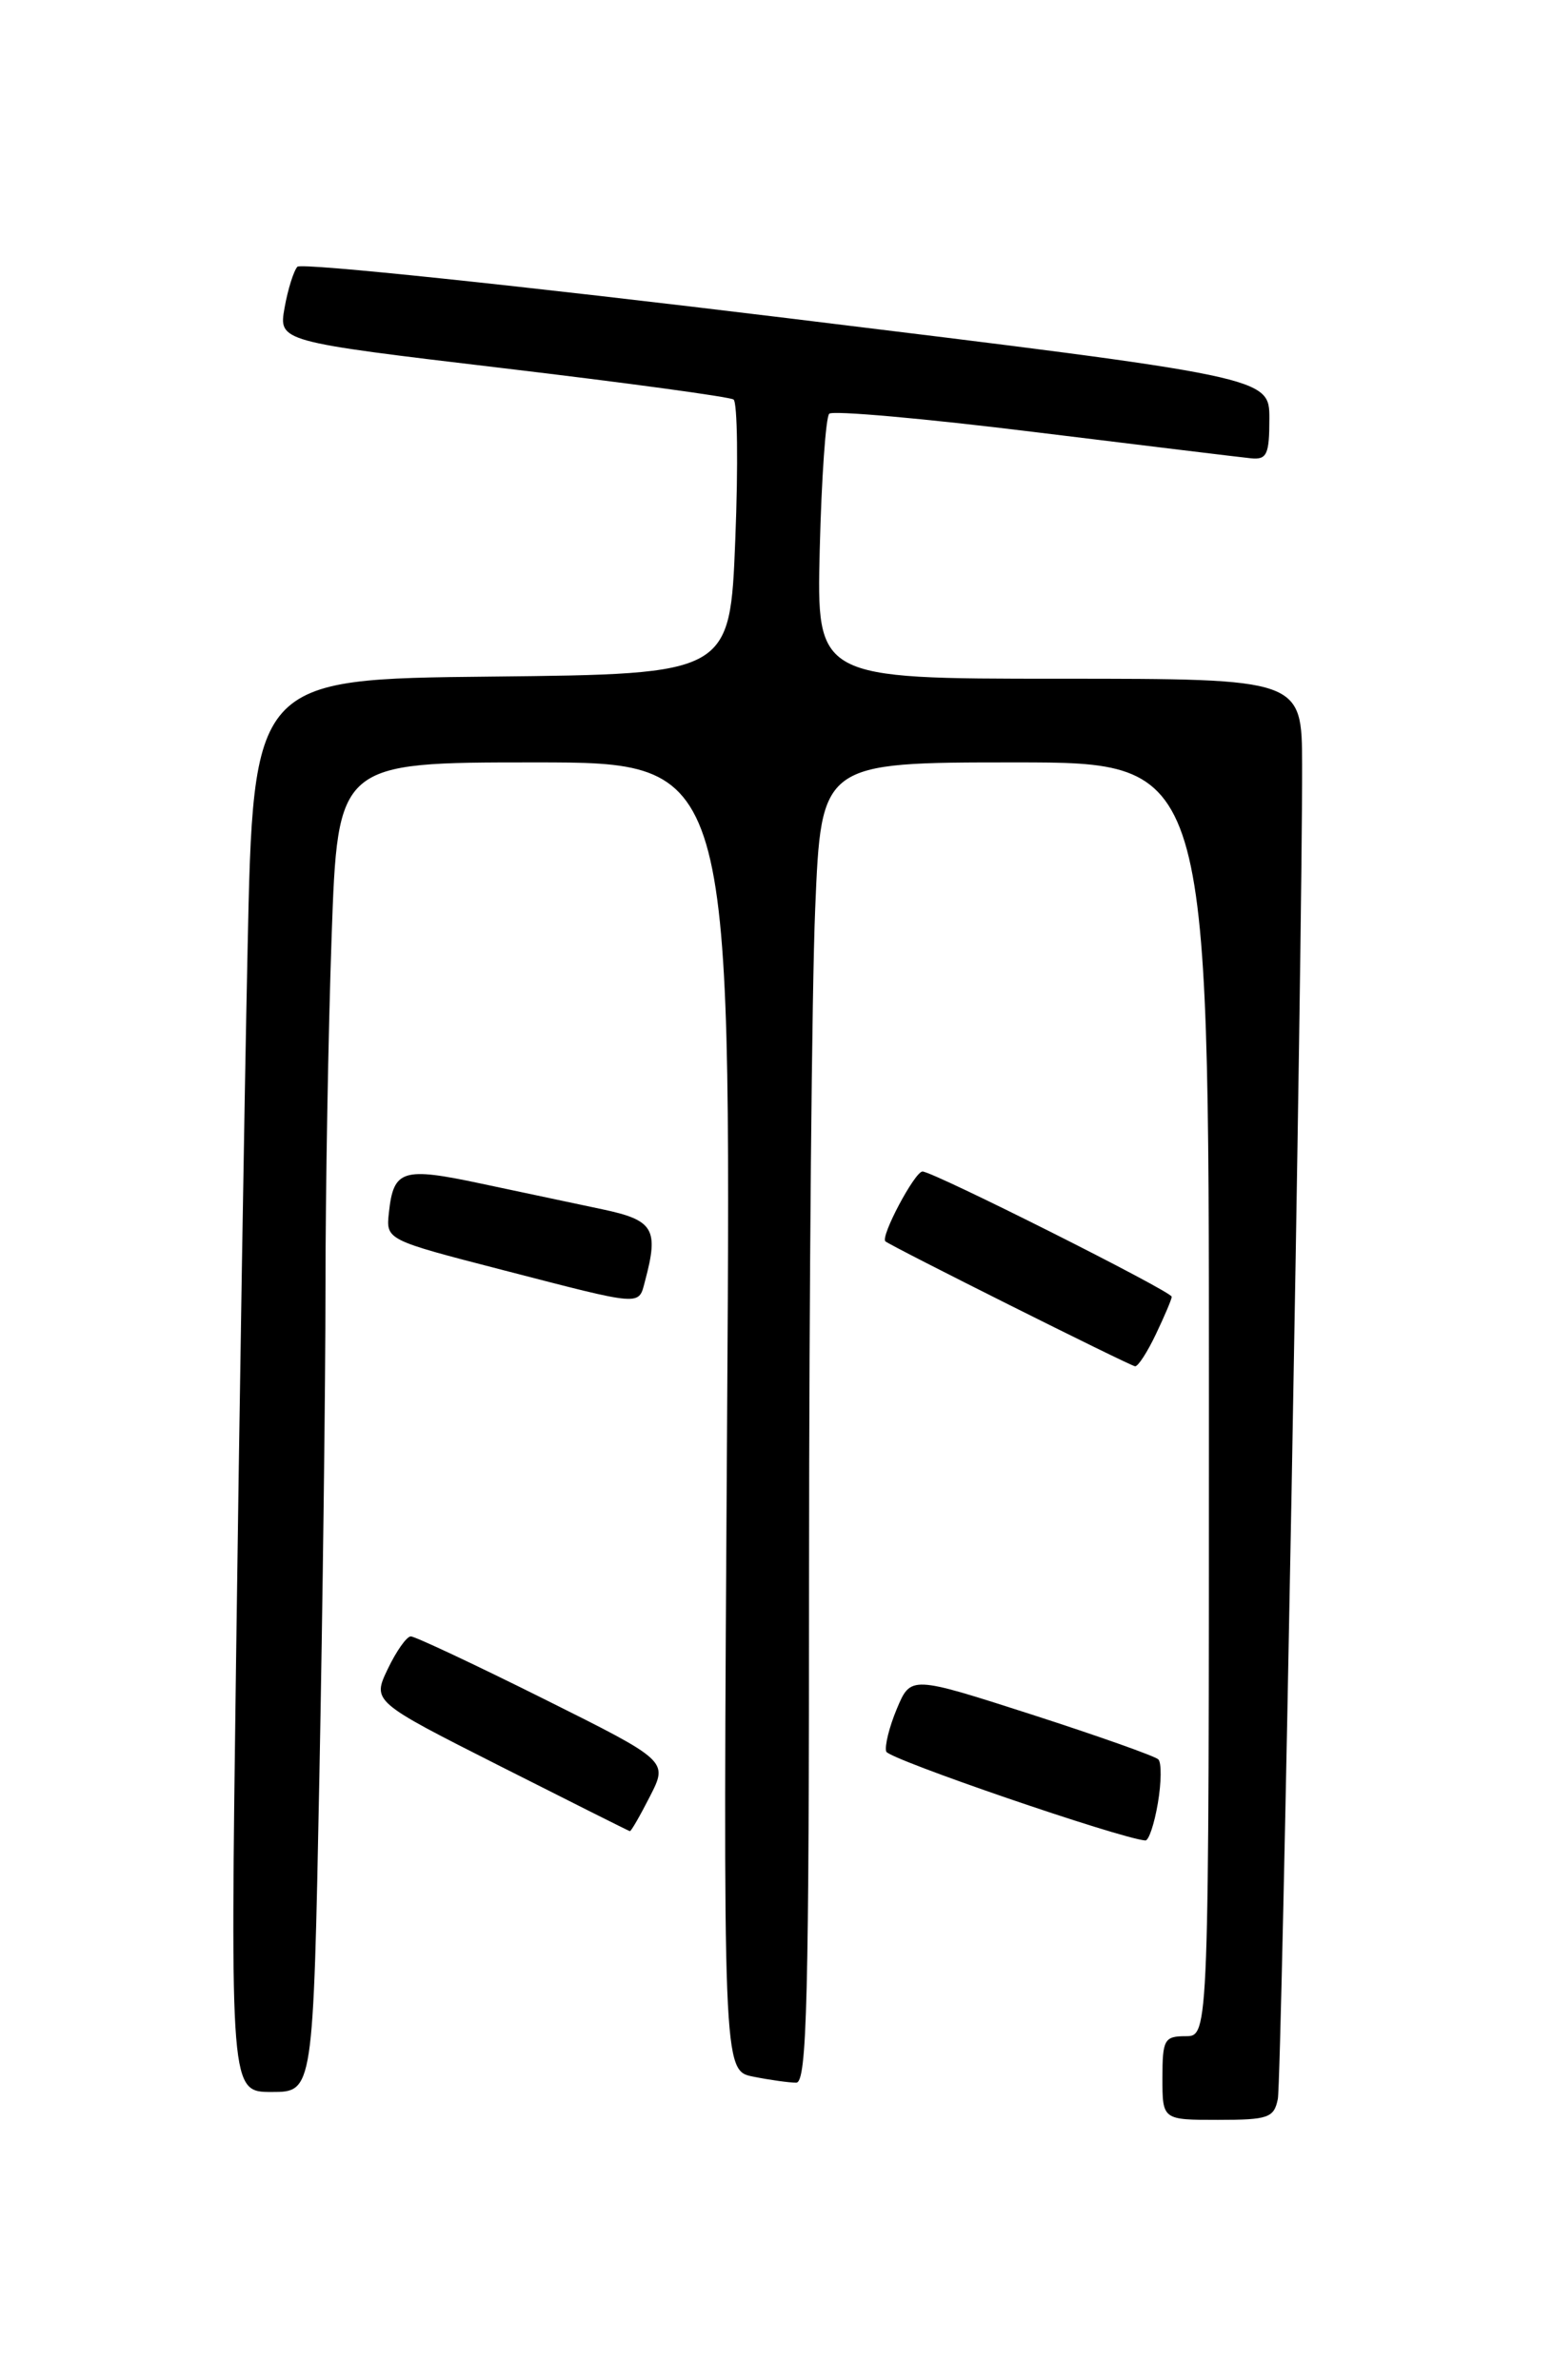 <?xml version="1.0" encoding="UTF-8" standalone="no"?>
<!DOCTYPE svg PUBLIC "-//W3C//DTD SVG 1.1//EN" "http://www.w3.org/Graphics/SVG/1.1/DTD/svg11.dtd" >
<svg xmlns="http://www.w3.org/2000/svg" xmlns:xlink="http://www.w3.org/1999/xlink" version="1.1" viewBox="0 0 167 256">
 <g >
 <path fill="currentColor"
d=" M 137.41 225.75 C 137.83 223.58 140.07 101.08 140.02 82.25 C 140.00 73.00 140.00 73.00 113.90 73.00 C 87.81 73.00 87.81 73.00 88.15 59.08 C 88.34 51.43 88.80 44.86 89.17 44.50 C 89.53 44.13 99.43 45.01 111.17 46.46 C 122.90 47.90 133.40 49.18 134.50 49.29 C 136.23 49.47 136.50 48.90 136.50 45.02 C 136.50 40.55 136.50 40.55 84.61 34.21 C 56.07 30.73 32.39 28.24 31.98 28.69 C 31.58 29.13 30.95 31.13 30.60 33.11 C 29.96 36.73 29.96 36.73 54.03 39.59 C 67.27 41.16 78.45 42.68 78.88 42.97 C 79.30 43.26 79.39 50.02 79.07 58.00 C 78.50 72.50 78.50 72.50 52.86 72.77 C 27.23 73.03 27.23 73.03 26.62 102.27 C 26.28 118.34 25.73 152.54 25.39 178.25 C 24.76 225.00 24.76 225.00 29.22 225.00 C 33.68 225.00 33.68 225.00 34.34 191.25 C 34.70 172.69 35.00 148.95 35.00 138.50 C 35.00 128.05 35.30 111.06 35.66 100.75 C 36.32 82.00 36.32 82.00 57.48 82.00 C 78.64 82.00 78.64 82.00 78.19 152.35 C 77.74 222.70 77.74 222.70 80.99 223.35 C 82.78 223.71 84.87 224.00 85.62 224.00 C 86.78 224.00 87.00 214.96 87.00 168.75 C 87.01 138.36 87.30 106.41 87.66 97.75 C 88.31 82.00 88.31 82.00 109.16 82.00 C 130.00 82.00 130.00 82.00 130.00 150.50 C 130.00 219.00 130.00 219.00 127.50 219.00 C 125.20 219.00 125.00 219.37 125.00 223.50 C 125.00 228.00 125.00 228.00 130.98 228.00 C 136.39 228.00 137.00 227.78 137.41 225.75 Z  M 124.51 193.93 C 124.89 191.70 124.91 189.58 124.56 189.23 C 124.21 188.88 118.08 186.71 110.93 184.40 C 97.94 180.22 97.94 180.22 96.44 183.79 C 95.62 185.75 95.11 187.82 95.30 188.39 C 95.57 189.20 120.40 197.72 123.16 197.95 C 123.53 197.98 124.13 196.17 124.51 193.93 Z  M 69.90 193.19 C 71.84 189.39 71.84 189.39 58.41 182.69 C 51.03 179.01 44.62 176.00 44.18 176.00 C 43.73 176.00 42.62 177.58 41.70 179.50 C 40.03 183.00 40.03 183.00 53.77 189.95 C 61.32 193.77 67.60 196.92 67.73 196.95 C 67.86 196.98 68.83 195.29 69.90 193.19 Z  M 124.31 143.47 C 125.24 141.52 126.00 139.73 126.00 139.47 C 126.00 138.90 100.34 126.00 99.20 126.00 C 98.37 126.00 94.65 133.01 95.21 133.51 C 95.78 134.02 121.51 146.90 122.06 146.95 C 122.38 146.98 123.39 145.41 124.31 143.47 Z  M 69.37 137.75 C 70.86 132.17 70.30 131.23 64.75 130.06 C 61.86 129.45 56.00 128.21 51.73 127.30 C 43.27 125.50 42.32 125.80 41.82 130.42 C 41.50 133.35 41.50 133.35 54.00 136.58 C 69.31 140.54 68.64 140.49 69.37 137.75 Z "/>
</g>
</svg>